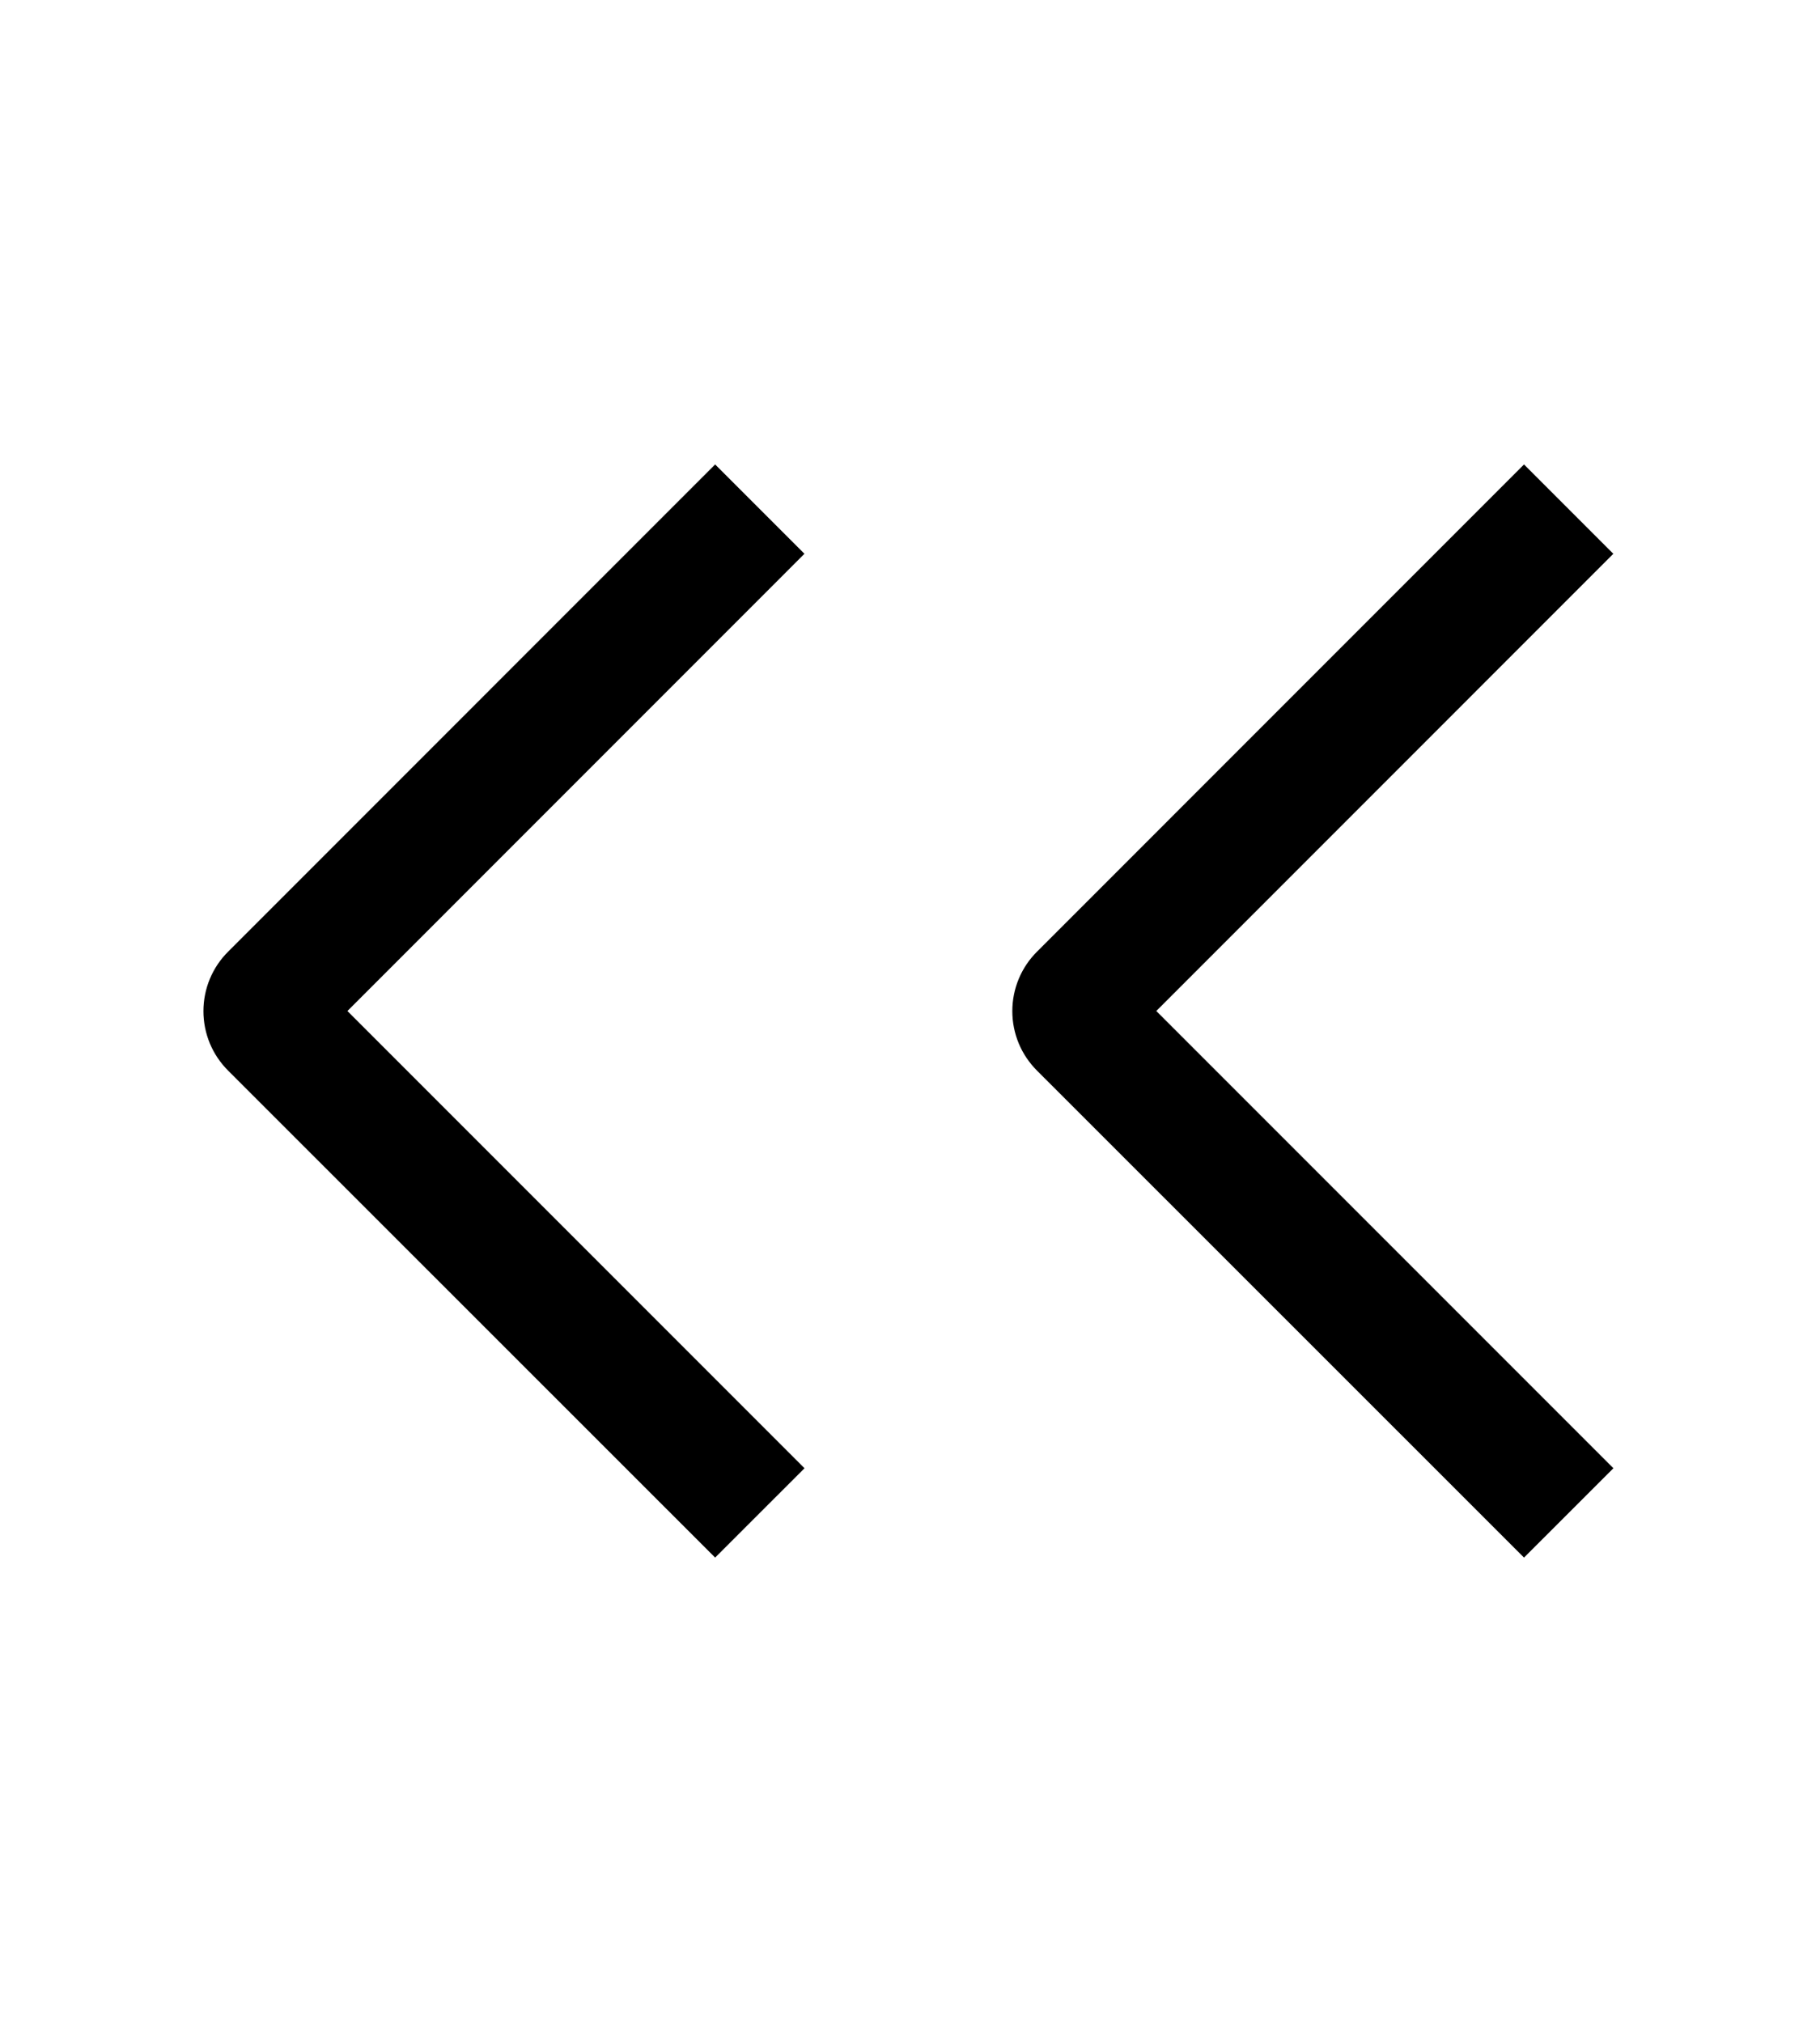 <svg width="27" height="30" viewBox="0 0 27 30" fill="none" xmlns="http://www.w3.org/2000/svg">
<path d="M11.935 21.775L10.609 23.1L3.385 15.879C3.269 15.763 3.176 15.626 3.113 15.474C3.05 15.322 3.018 15.16 3.018 14.996C3.018 14.832 3.05 14.669 3.113 14.518C3.176 14.366 3.269 14.228 3.385 14.113L10.609 6.888L11.934 8.213L5.154 14.994L11.935 21.775Z" fill="black"/>
<path d="M23.935 21.775L22.609 23.1L15.385 15.879C15.269 15.763 15.176 15.626 15.113 15.474C15.05 15.322 15.018 15.16 15.018 14.996C15.018 14.832 15.05 14.669 15.113 14.518C15.176 14.366 15.269 14.228 15.385 14.113L22.609 6.888L23.934 8.213L17.154 14.994L23.935 21.775Z" fill="black"/>
</svg>
